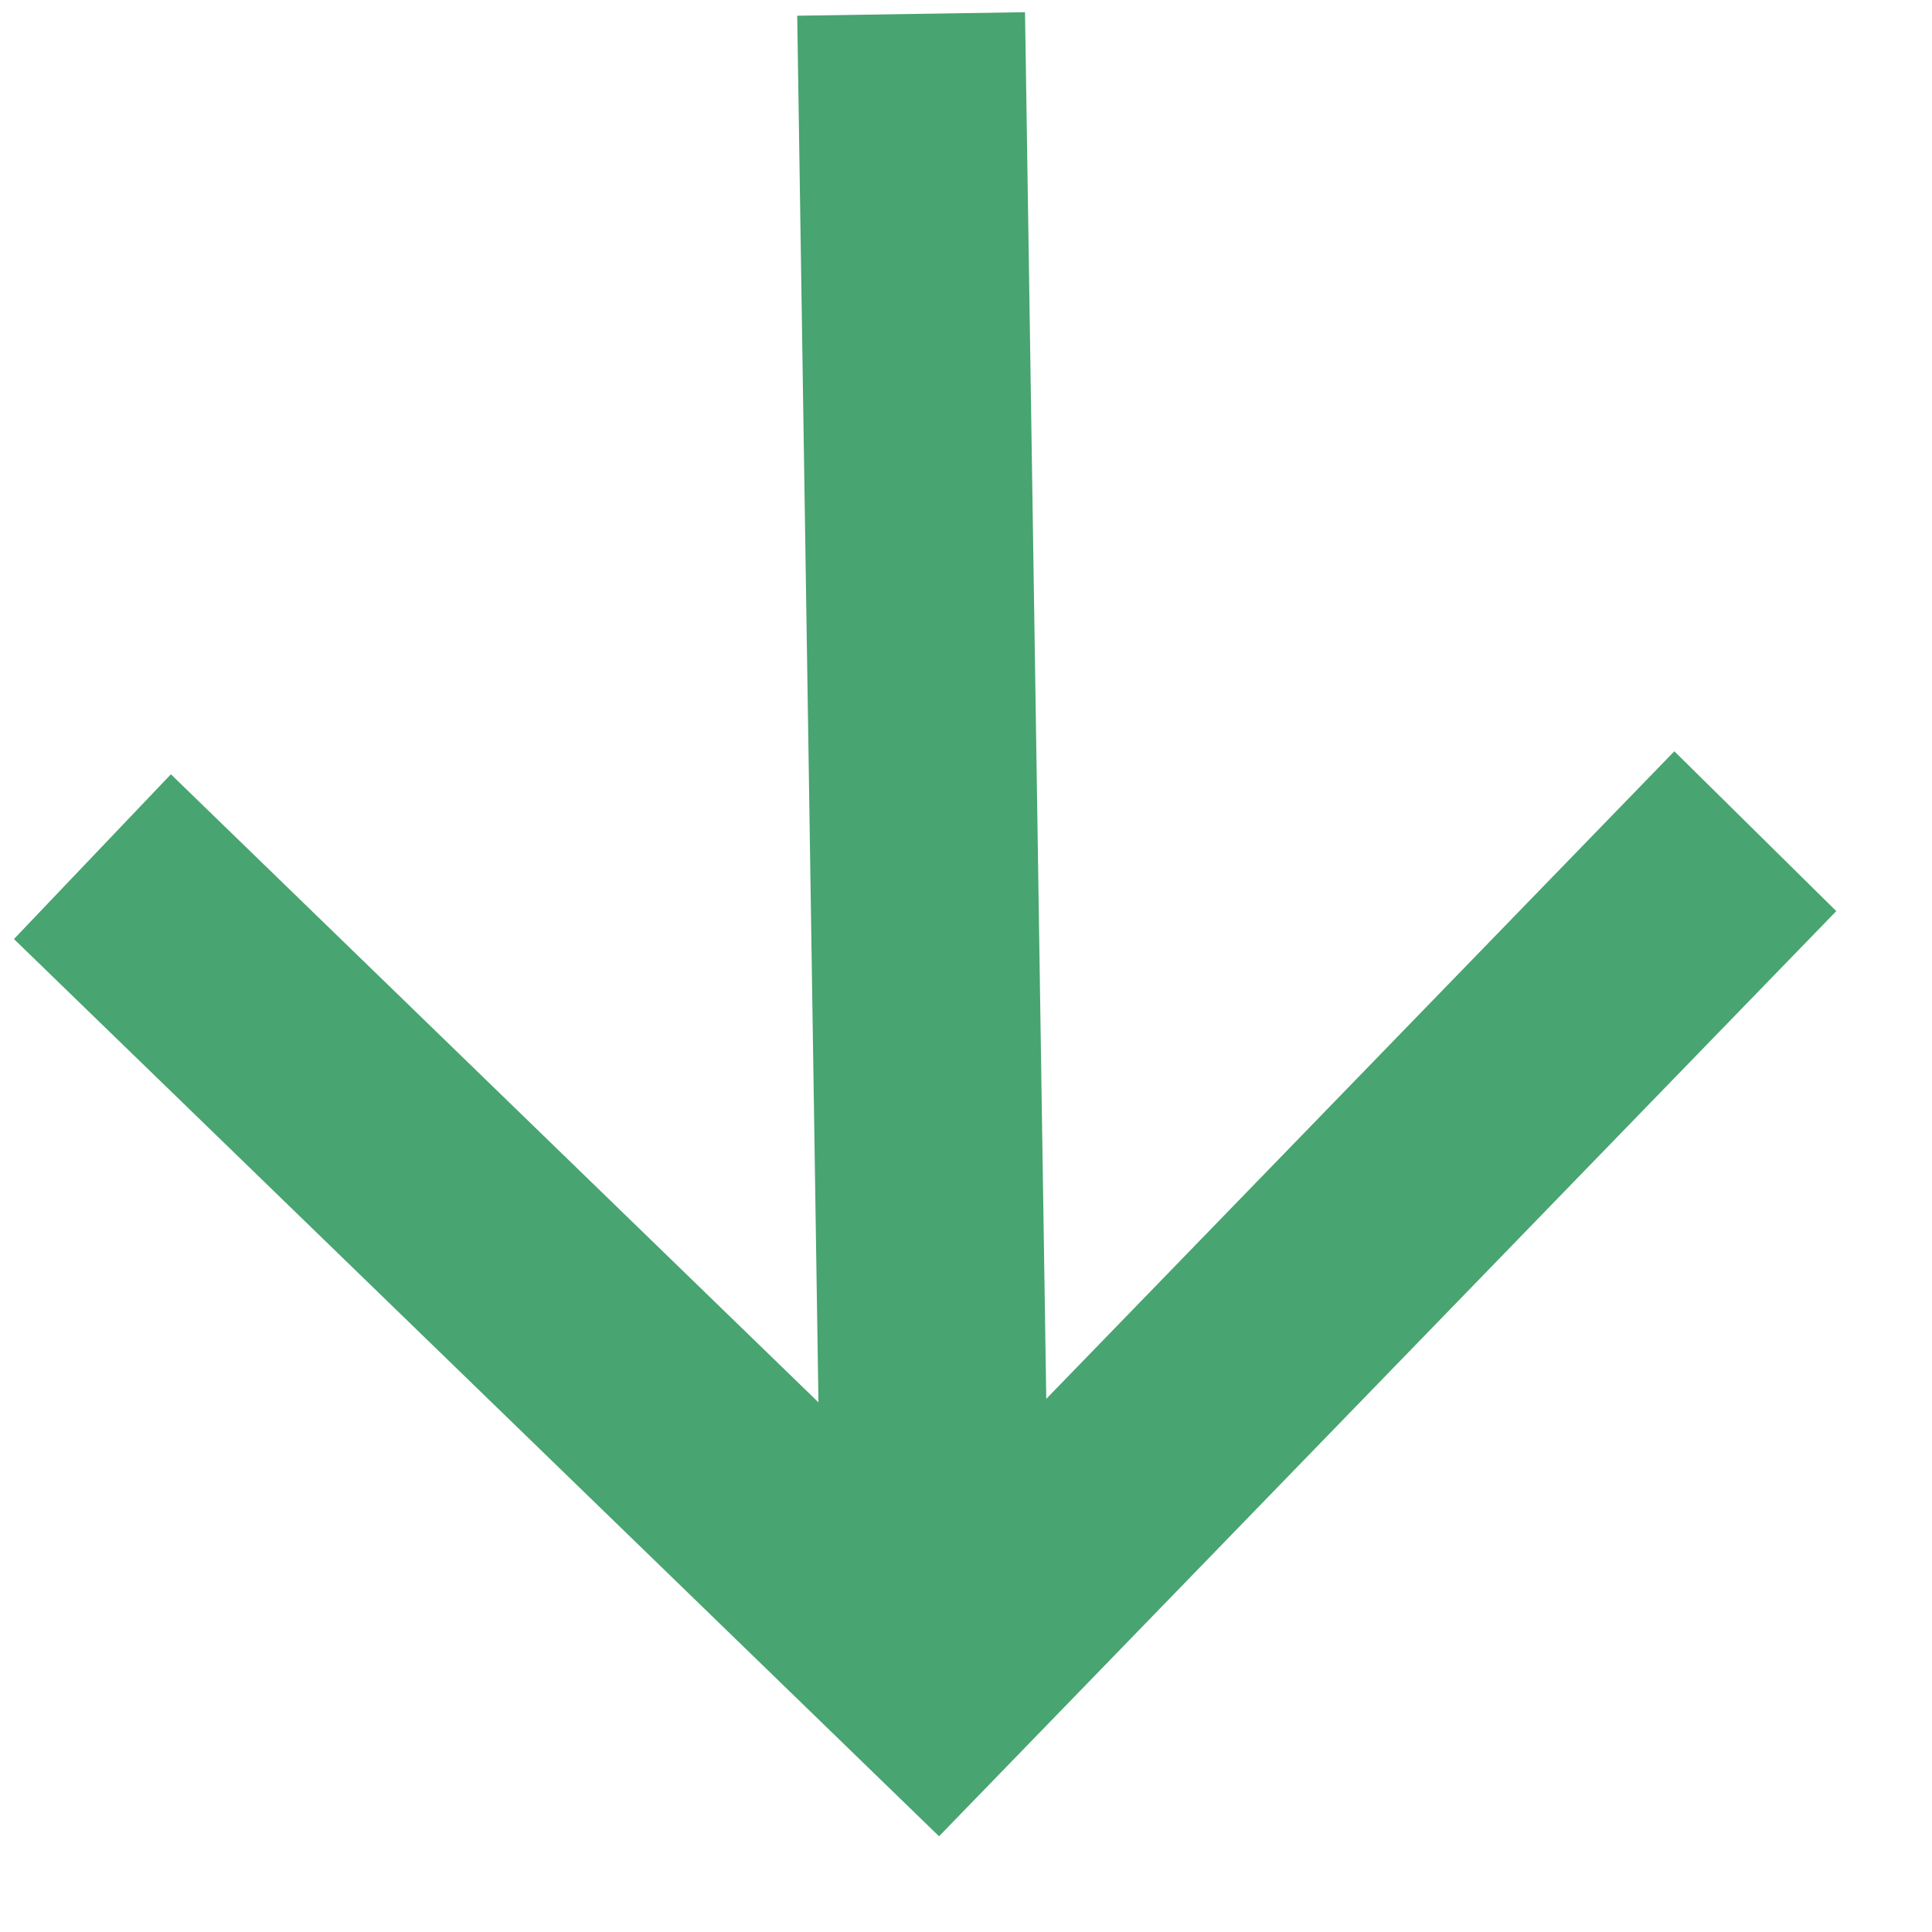 <svg width="22" height="22" viewBox="0 0 22 22" fill="none" xmlns="http://www.w3.org/2000/svg">
<path d="M11.914 15.929L19.066 8.555L20.91 10.375L10.693 20.91L0.159 10.693L1.946 8.817L9.32 15.969L9.078 0.179L11.672 0.139L11.914 15.929Z" fill="#48A470"/>
</svg>

